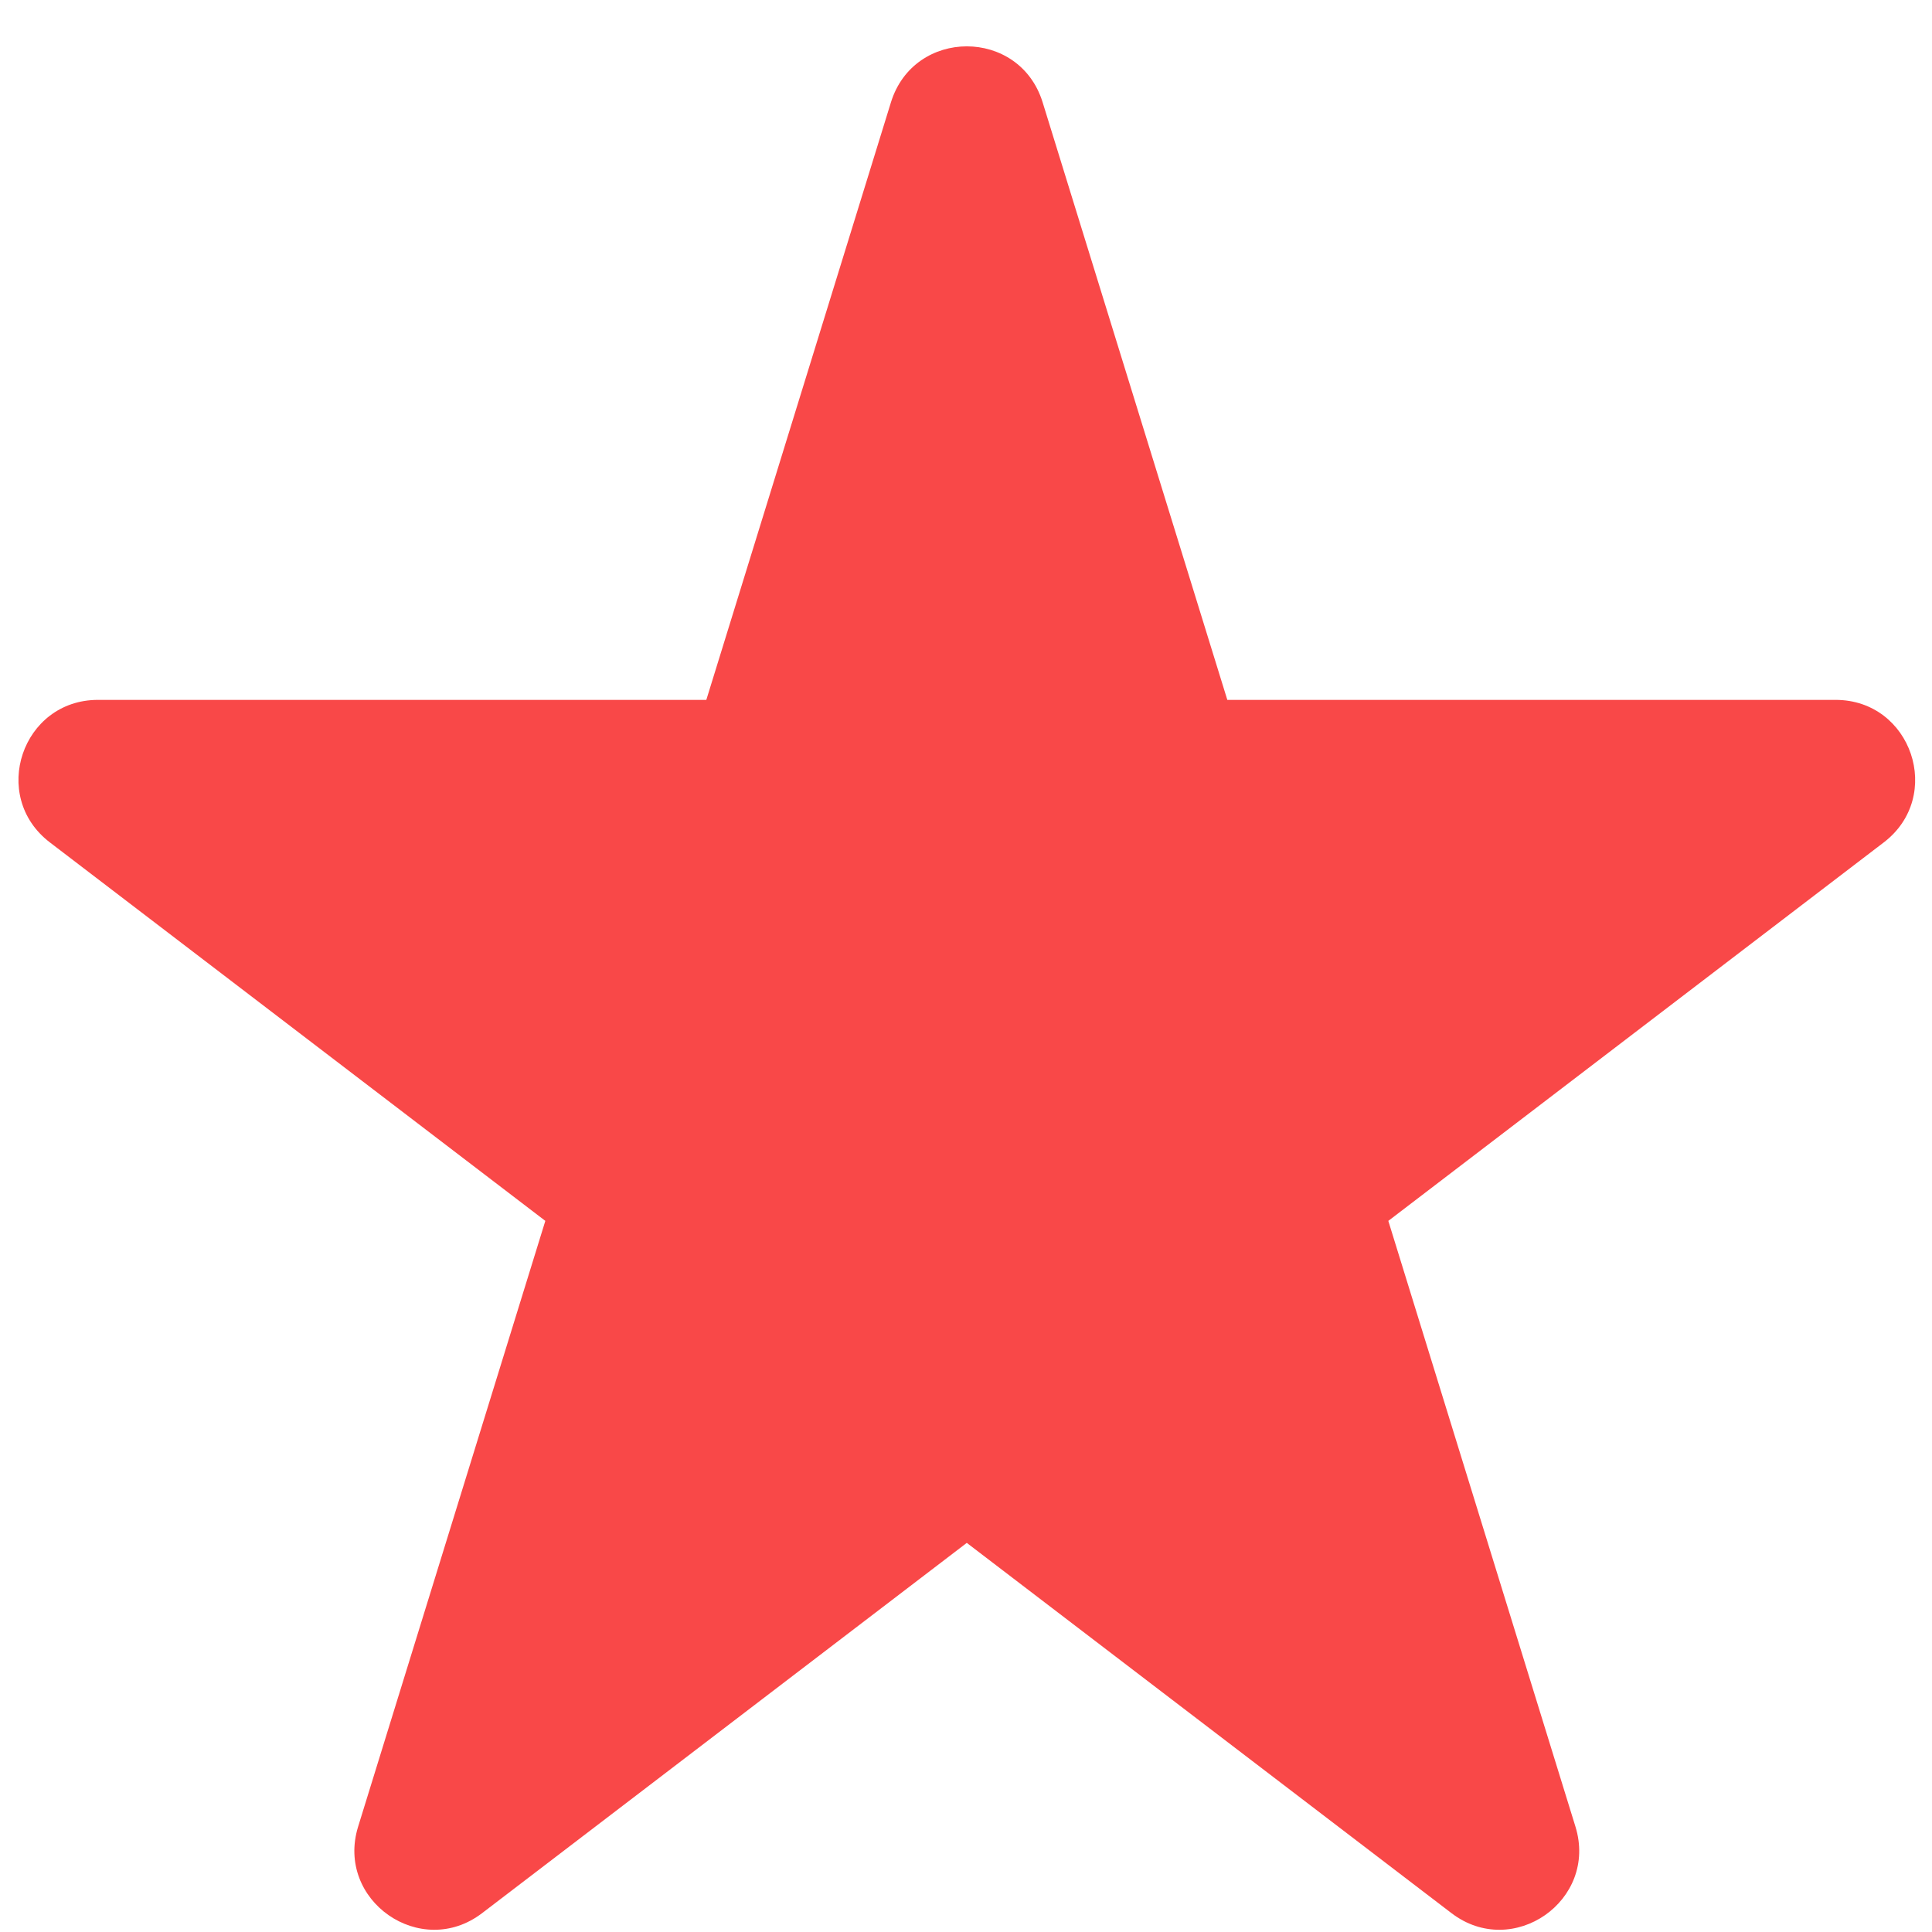 <svg width="27" height="27" viewBox="0 0 27 27" fill="none" xmlns="http://www.w3.org/2000/svg">
<path d="M12.451 1.43C12.774 0.387 14.249 0.387 14.571 1.43L17.152 9.781H25.653C26.714 9.781 27.17 11.127 26.327 11.772L19.402 17.062L22.017 25.527C22.336 26.559 21.142 27.392 20.284 26.736L13.511 21.562L6.738 26.736C5.88 27.392 4.686 26.559 5.005 25.527L7.621 17.062L0.696 11.772C-0.147 11.127 0.308 9.781 1.369 9.781H9.871L12.451 1.43Z" fill="#F82828" fill-opacity="0.85"/>
</svg>
